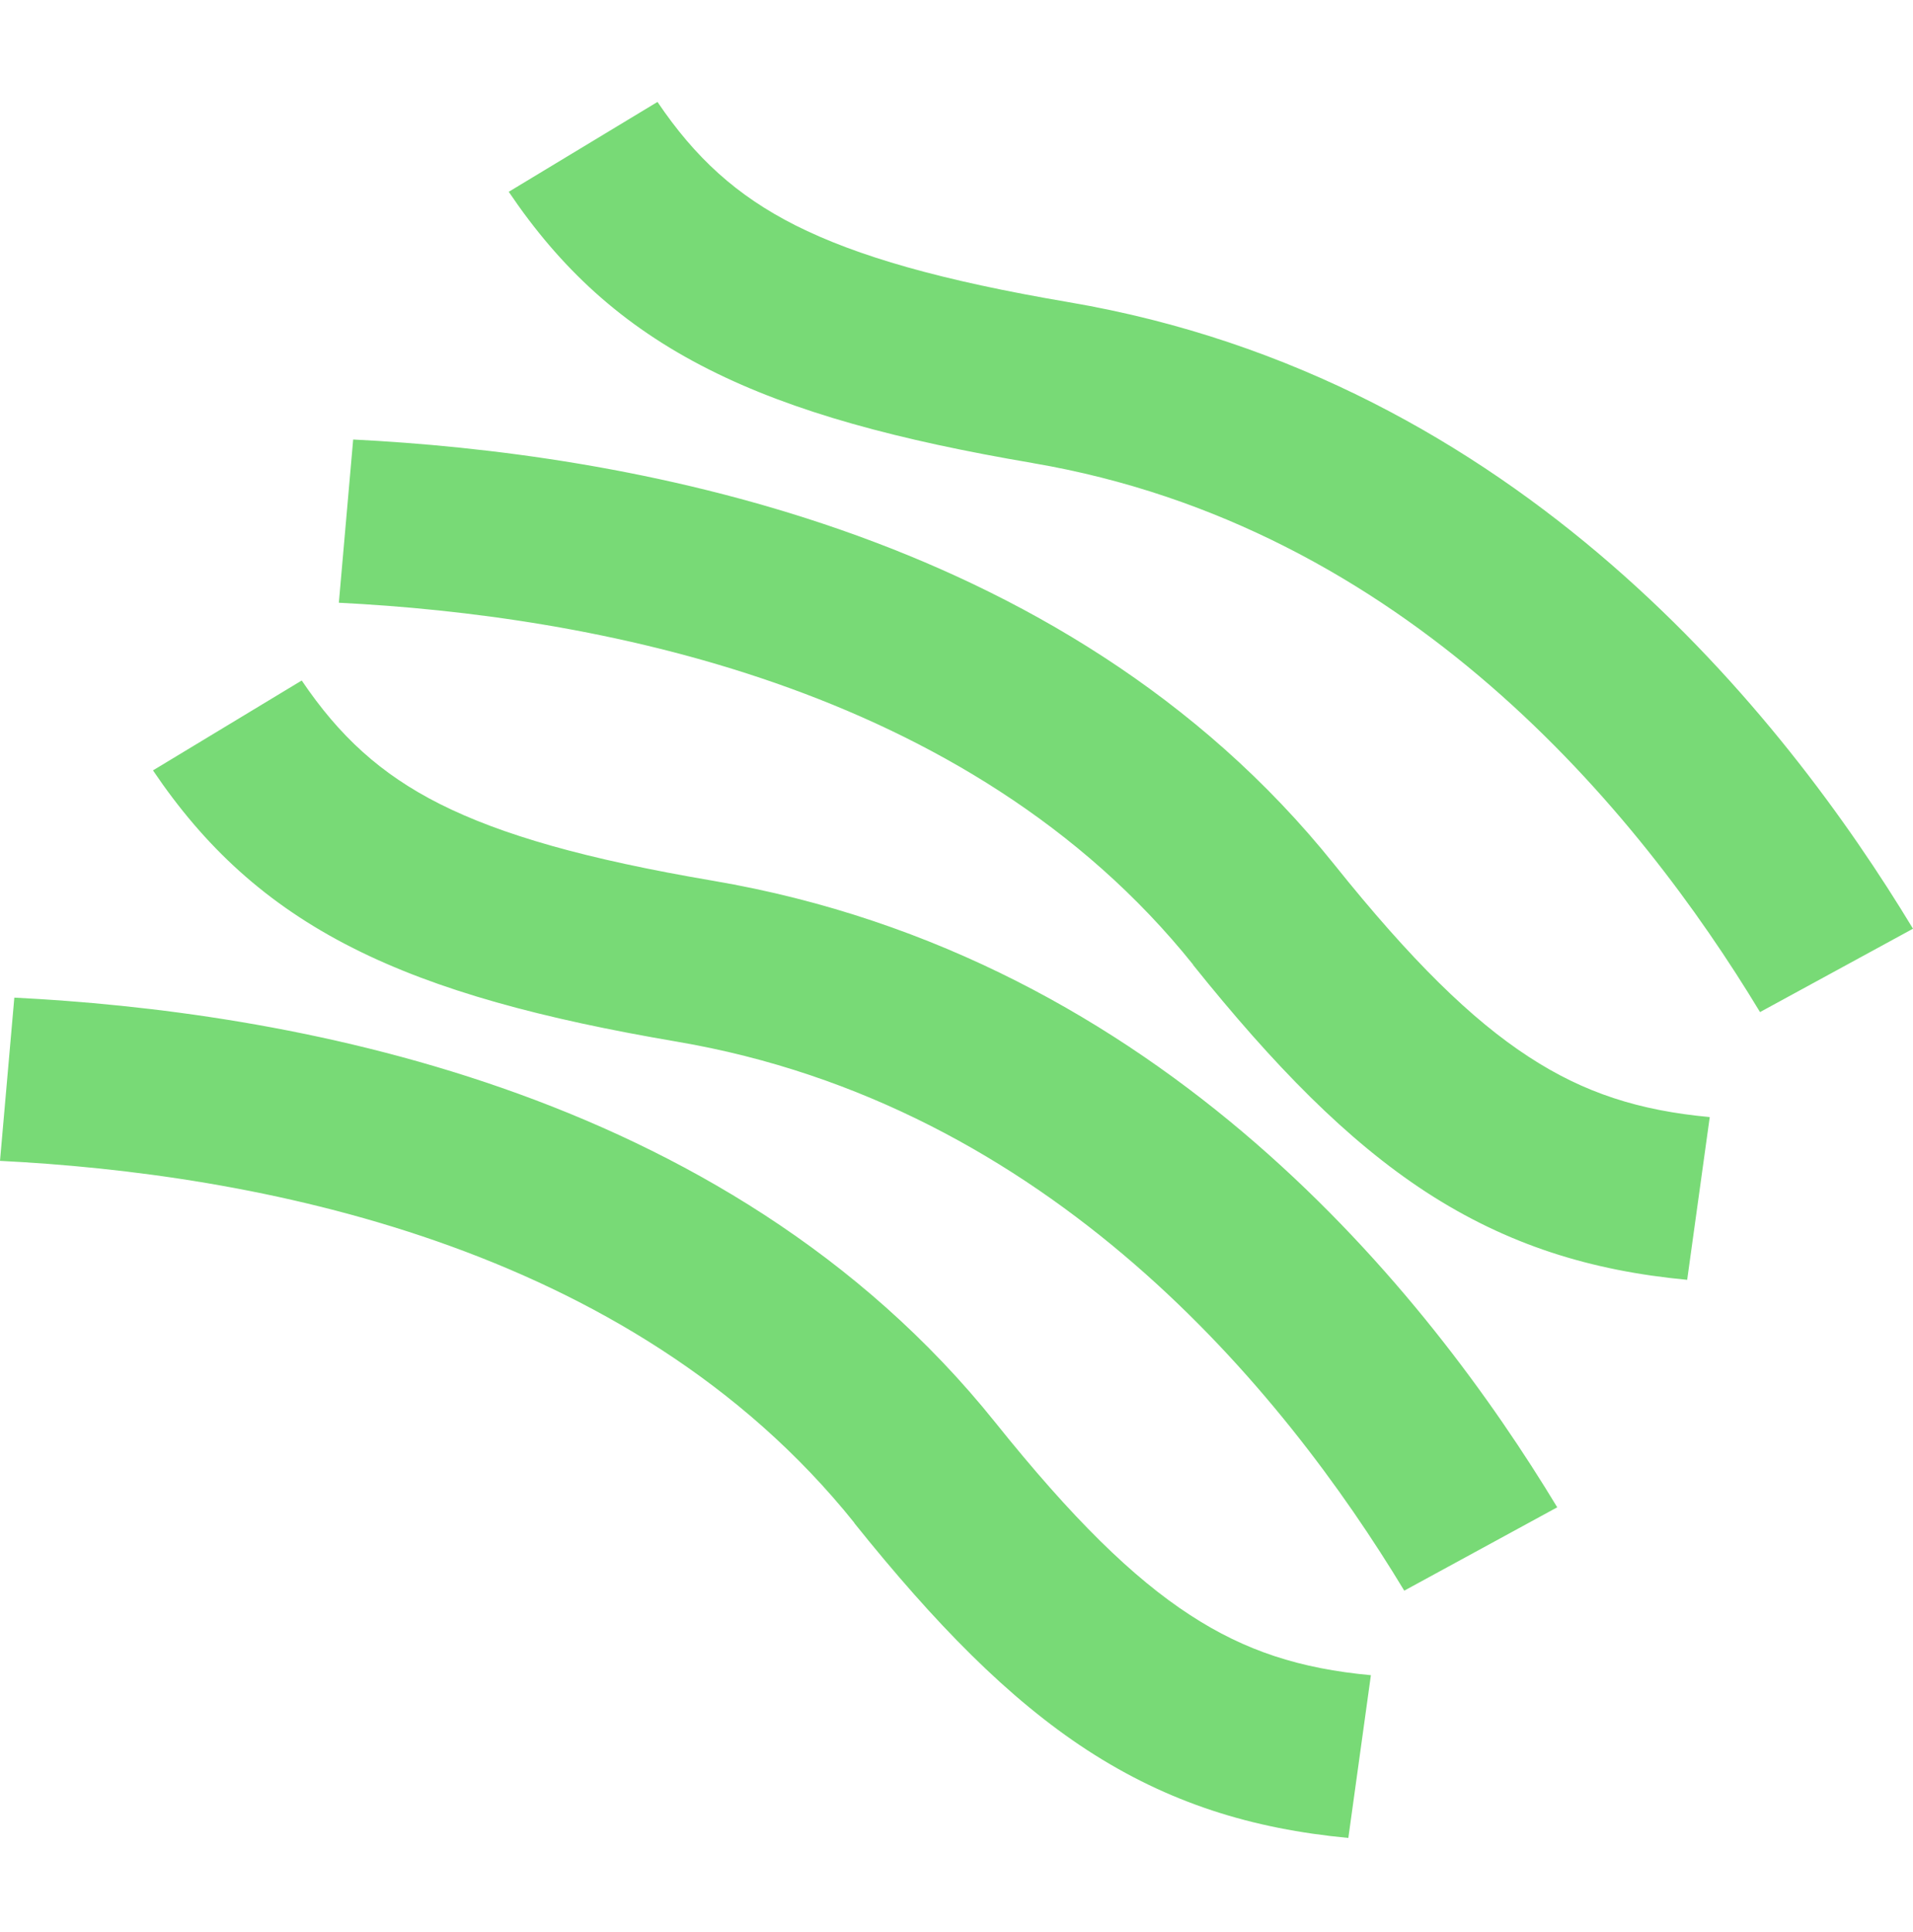<svg width="100" height="101" viewBox="0 0 100 101" fill="none" xmlns="http://www.w3.org/2000/svg">
<path fill-rule="evenodd" clip-rule="evenodd" d="M92.003 52.909C85.628 42.356 73.455 27.518 53.974 24.207H53.986C46.984 23.015 41.494 21.554 37.059 19.314C32.49 17.014 29.272 13.995 26.594 10.027L34.369 5.329C36.335 8.238 38.496 10.222 41.58 11.78C44.798 13.399 49.208 14.665 55.865 15.797C79.376 19.801 93.281 37.438 100 48.551L92.003 52.909ZM17.713 31.51C30.807 32.167 50.608 35.746 62.376 50.438H62.363C66.601 55.72 70.421 59.627 74.548 62.318C78.799 65.081 83.159 66.432 88.195 66.906L89.375 58.398C85.677 58.057 82.803 57.132 79.929 55.258C76.931 53.31 73.762 50.206 69.746 45.191C55.534 27.457 32.244 23.671 18.462 22.977L17.713 31.51ZM35.377 54.454C54.858 57.765 67.031 72.603 73.406 83.156L81.403 78.798C74.684 67.685 60.779 50.048 37.268 46.043C30.611 44.911 26.201 43.645 22.983 42.026C19.899 40.468 17.738 38.484 15.772 35.575L7.997 40.274C10.675 44.242 13.893 47.26 18.45 49.561C22.884 51.801 28.375 53.261 35.377 54.454ZM0 60.687C13.094 61.344 32.895 64.923 44.663 79.614H44.651C48.888 84.897 52.709 88.804 56.836 91.494C61.086 94.257 65.447 95.608 70.483 96.083L71.662 87.575C67.965 87.234 65.09 86.309 62.216 84.434C59.219 82.487 56.05 79.383 52.033 74.368C37.821 56.633 14.531 52.848 0.749 52.154L0 60.687Z" fill="#78DA76"/>
</svg>

